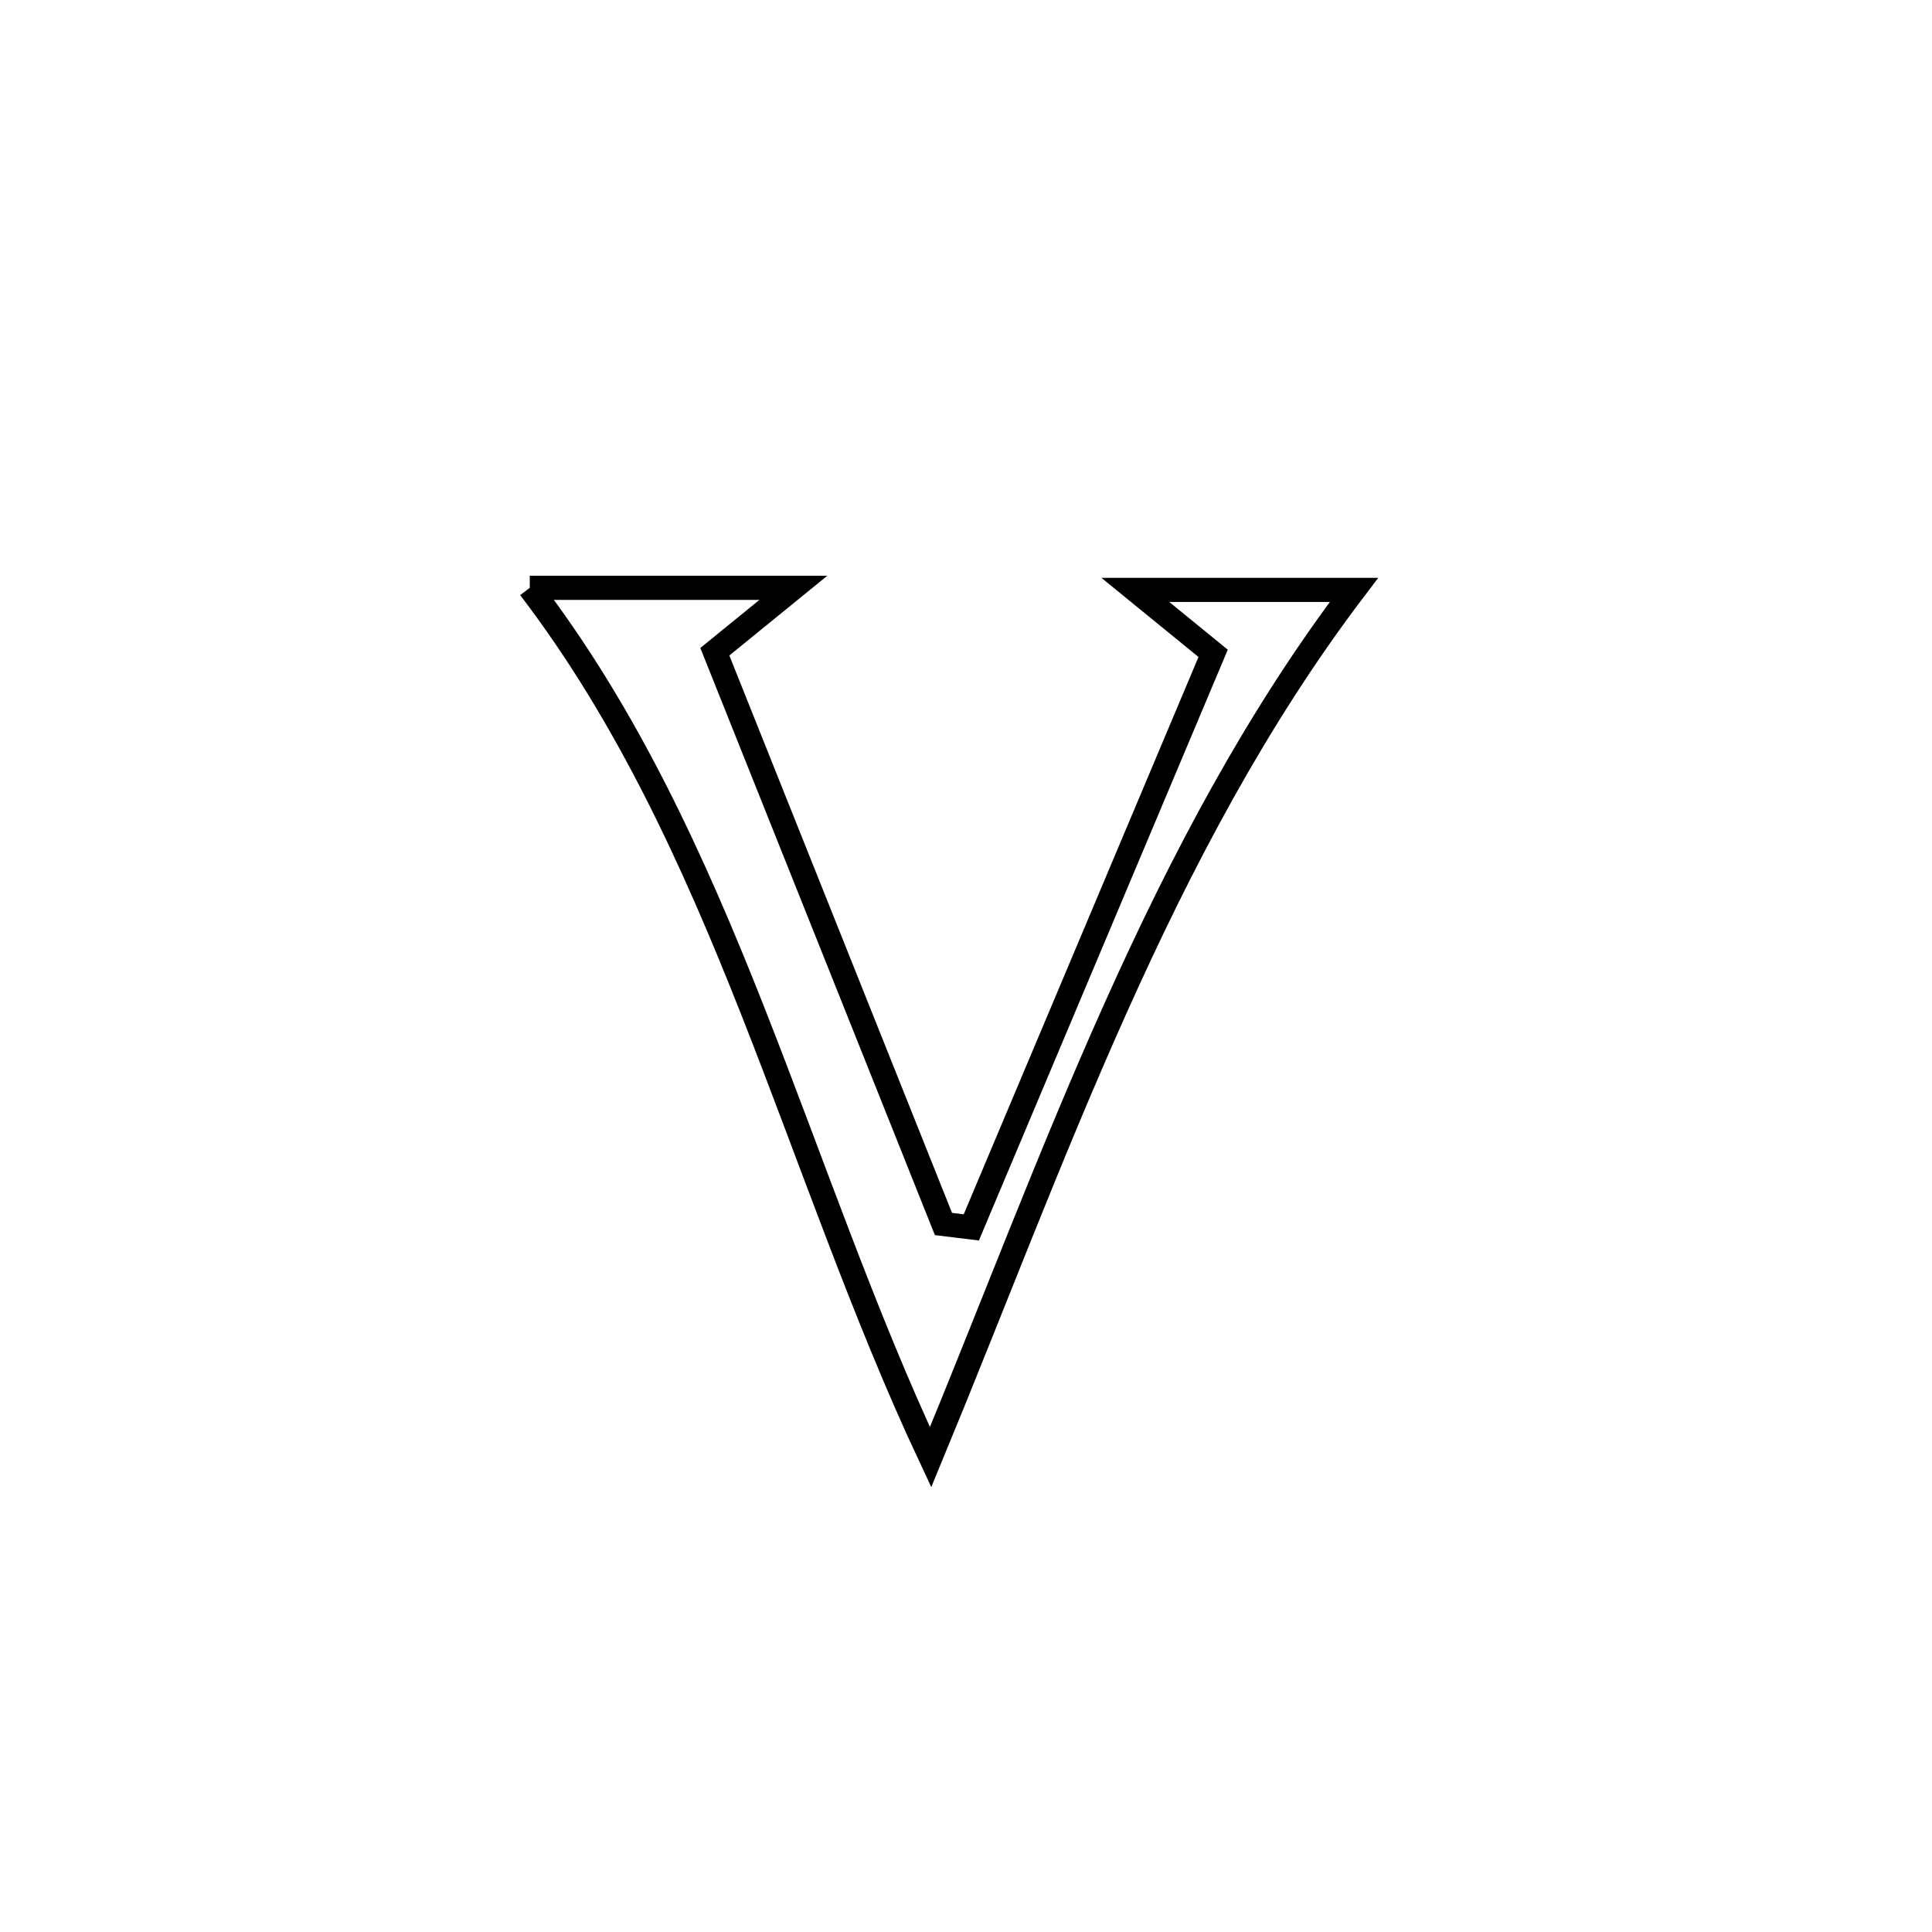 <svg xmlns="http://www.w3.org/2000/svg" viewBox="0.0 0.0 24.0 24.0" height="200px" width="200px"><path fill="none" stroke="black" stroke-width=".3" stroke-opacity="1.0"  filling="0" d="M6.581 7.302 L6.581 7.302 C7.673 7.302 8.764 7.302 9.856 7.302 L9.856 7.302 C9.531 7.567 9.205 7.831 8.88 8.096 L8.88 8.096 C9.353 9.28 9.826 10.465 10.3 11.65 C10.773 12.835 11.246 14.02 11.72 15.205 L11.72 15.205 C11.835 15.219 11.951 15.233 12.066 15.247 L12.066 15.247 C12.567 14.059 13.067 12.87 13.568 11.682 C14.068 10.493 14.569 9.305 15.07 8.116 L15.07 8.116 C14.748 7.853 14.426 7.59 14.104 7.328 L14.104 7.328 C15.009 7.328 15.914 7.328 16.819 7.328 L16.819 7.328 C15.613 8.918 14.677 10.695 13.854 12.532 C13.03 14.37 12.319 16.268 11.56 18.102 L11.56 18.102 C10.724 16.32 10.081 14.408 9.347 12.548 C8.613 10.687 7.786 8.878 6.581 7.302 L6.581 7.302"></path></svg>